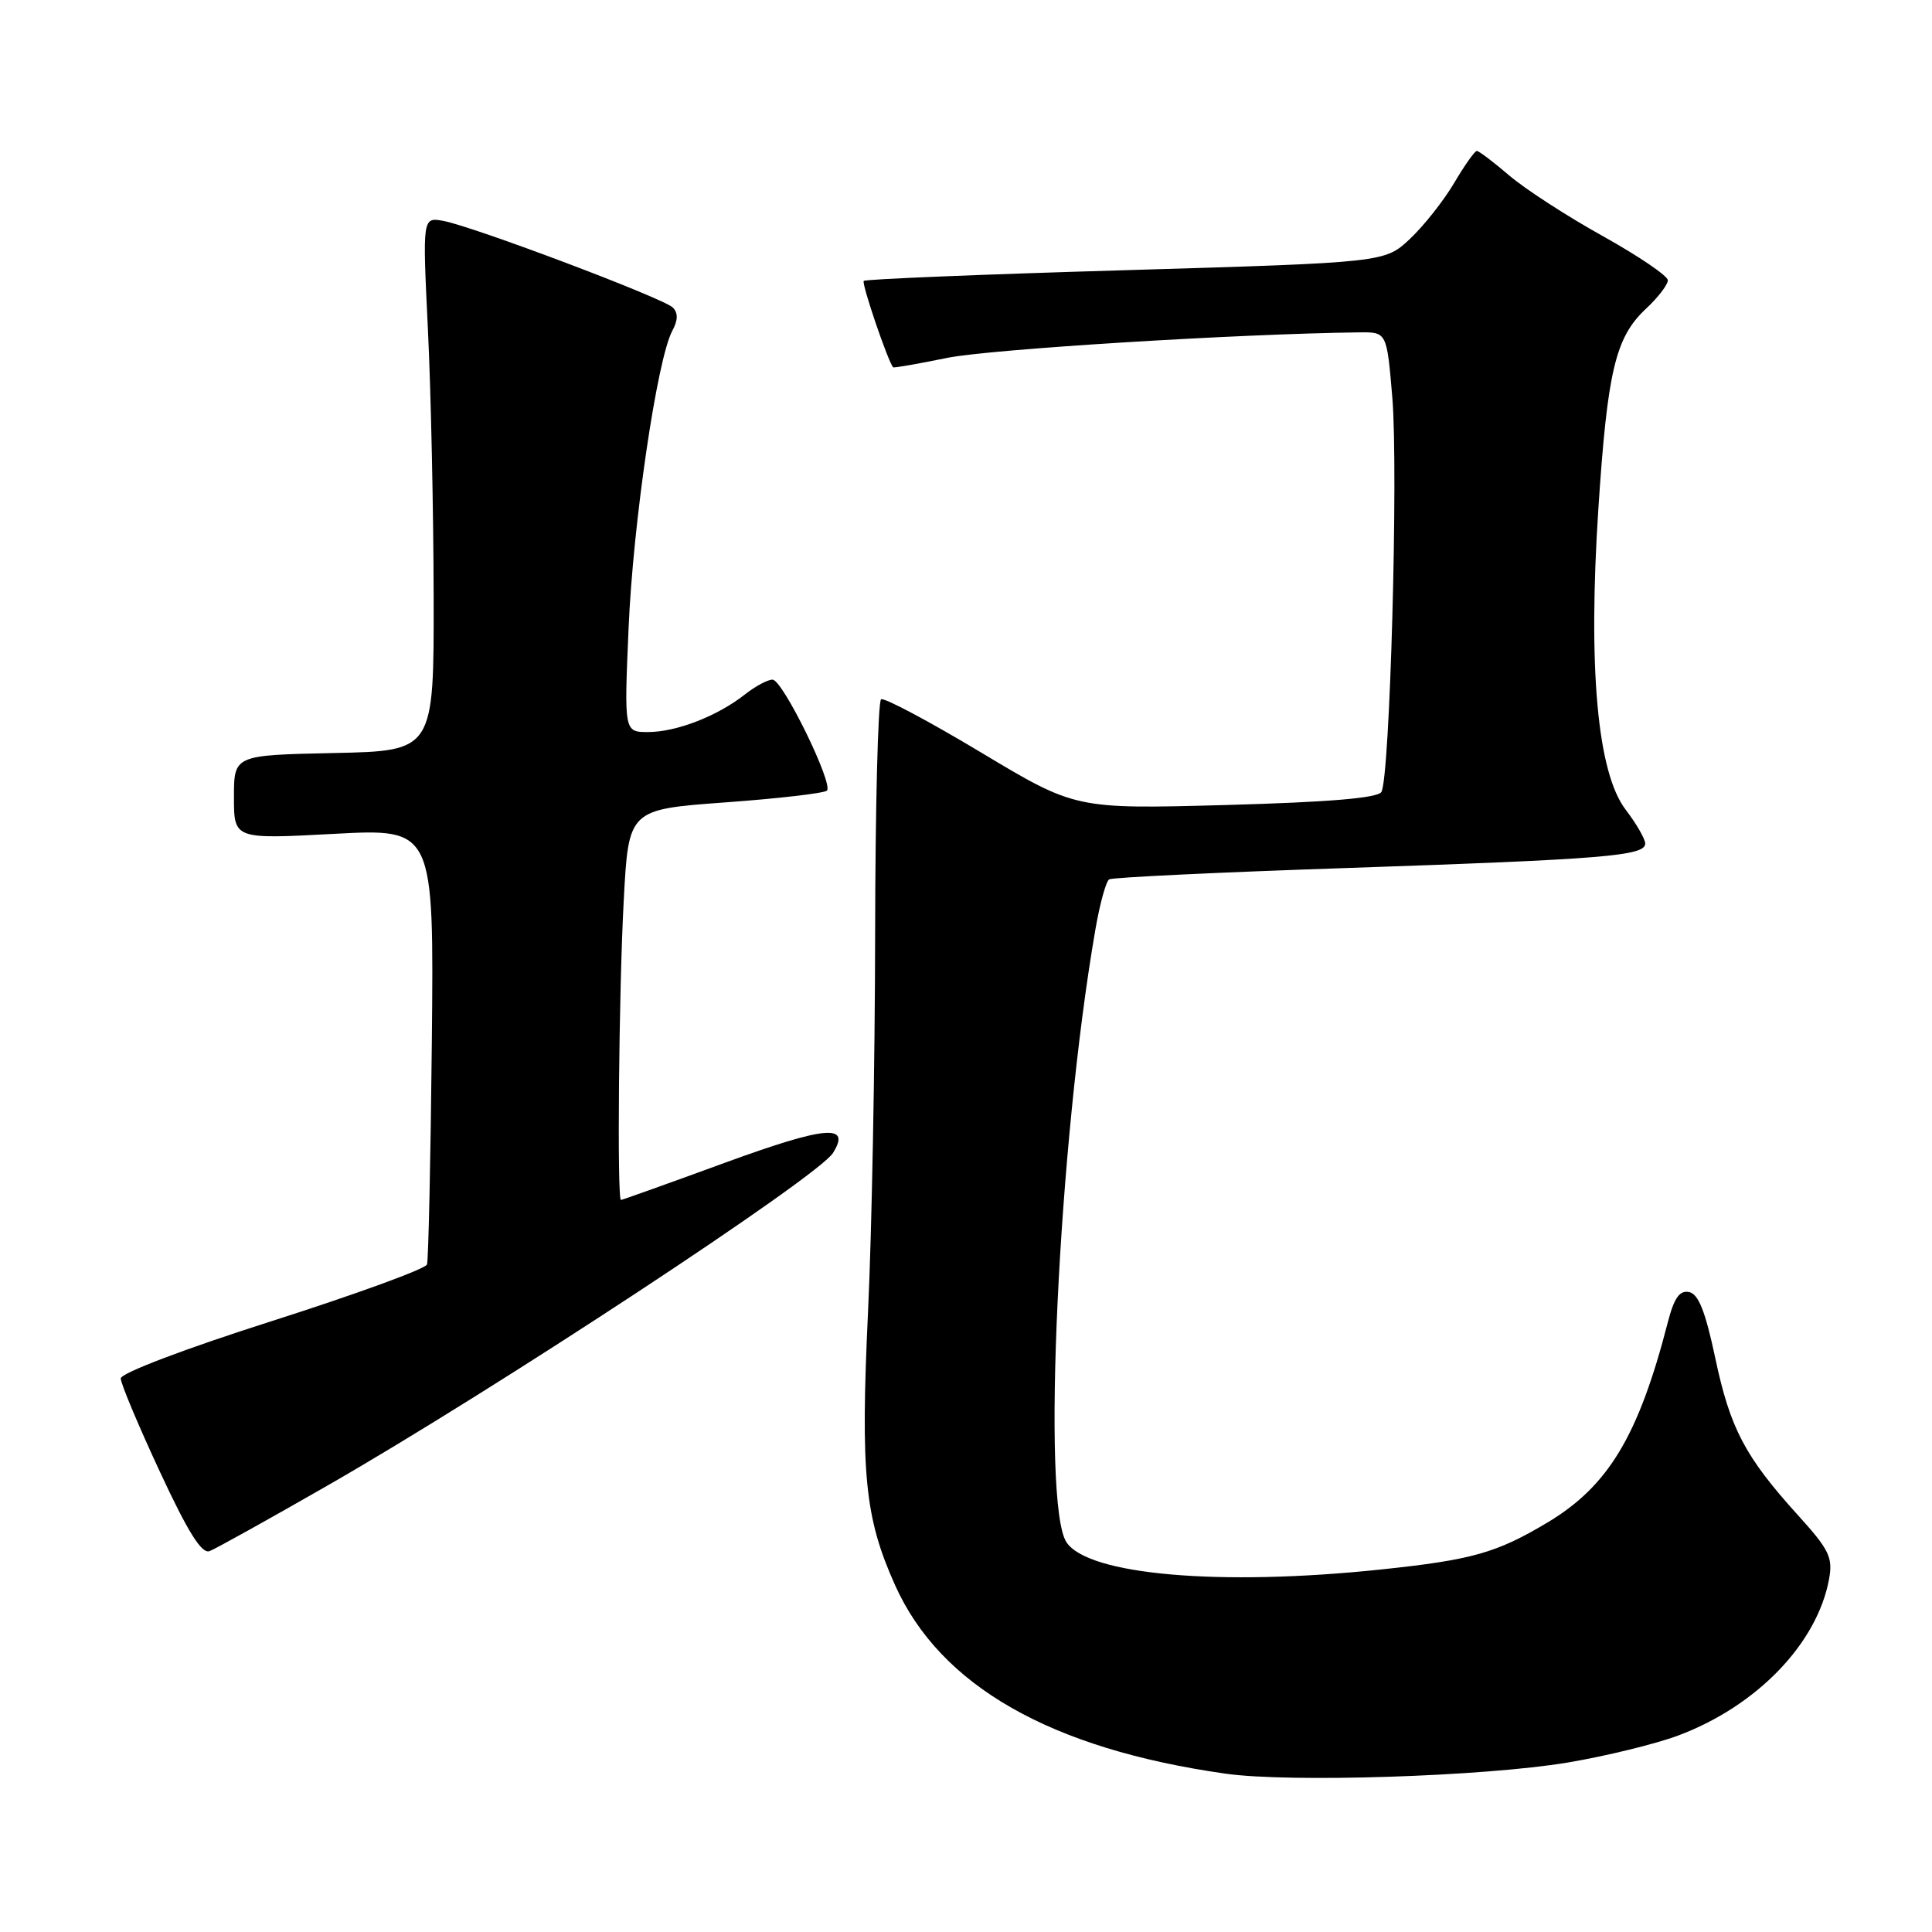 <?xml version="1.0" encoding="UTF-8" standalone="no"?>
<!DOCTYPE svg PUBLIC "-//W3C//DTD SVG 1.1//EN" "http://www.w3.org/Graphics/SVG/1.1/DTD/svg11.dtd" >
<svg xmlns="http://www.w3.org/2000/svg" xmlns:xlink="http://www.w3.org/1999/xlink" version="1.1" viewBox="0 0 256 256">
 <g >
 <path fill="currentColor"
d=" M 207.70 233.55 C 212.77 232.70 219.36 231.09 222.36 229.97 C 232.79 226.07 240.79 217.77 242.36 209.24 C 242.88 206.36 242.39 205.35 238.21 200.74 C 231.22 193.01 229.25 189.27 227.28 179.94 C 225.96 173.73 225.05 171.44 223.80 171.20 C 222.55 170.96 221.83 171.98 221.00 175.19 C 217.11 190.28 213.11 196.93 205.00 201.77 C 198.28 205.78 195.03 206.70 182.93 207.97 C 161.64 210.21 144.16 208.69 141.31 204.35 C 137.99 199.28 140.23 151.58 145.13 123.25 C 145.72 119.80 146.55 116.78 146.97 116.52 C 147.39 116.26 161.63 115.58 178.62 115.01 C 212.51 113.86 218.00 113.41 218.00 111.78 C 218.00 111.18 216.84 109.16 215.41 107.29 C 211.66 102.38 210.41 88.53 211.79 67.43 C 212.99 49.16 214.05 44.69 218.10 40.91 C 219.70 39.42 221.00 37.72 221.00 37.14 C 221.00 36.56 217.12 33.93 212.39 31.29 C 207.65 28.66 202.07 25.04 199.98 23.25 C 197.89 21.46 195.96 20.00 195.69 20.00 C 195.41 20.00 194.06 21.91 192.68 24.25 C 191.30 26.59 188.67 29.91 186.84 31.64 C 183.50 34.78 183.50 34.78 149.18 35.80 C 130.30 36.35 114.67 36.99 114.45 37.22 C 114.13 37.54 117.69 47.99 118.35 48.67 C 118.44 48.77 121.66 48.21 125.51 47.42 C 131.19 46.27 164.10 44.23 180.13 44.04 C 183.76 44.00 183.76 44.00 184.49 52.68 C 185.30 62.40 184.17 103.11 183.04 104.94 C 182.53 105.75 176.08 106.29 162.40 106.67 C 142.50 107.21 142.50 107.21 130.00 99.71 C 123.12 95.58 117.16 92.41 116.75 92.66 C 116.34 92.91 115.98 106.93 115.96 123.81 C 115.94 140.69 115.52 163.18 115.02 173.79 C 114.01 195.33 114.58 201.08 118.60 210.04 C 124.59 223.39 139.21 231.73 162.39 235.02 C 170.91 236.23 196.67 235.39 207.70 233.55 Z  M 43.35 196.87 C 65.50 184.17 108.37 155.97 110.37 152.78 C 112.82 148.88 109.42 149.19 96.03 154.08 C 88.63 156.79 82.44 159.00 82.28 159.00 C 81.75 159.00 82.00 131.30 82.65 119.29 C 83.29 107.26 83.29 107.26 96.12 106.32 C 103.18 105.81 109.23 105.10 109.57 104.76 C 110.46 103.88 103.73 90.12 102.38 90.06 C 101.77 90.03 100.11 90.91 98.69 92.03 C 95.06 94.89 89.61 97.00 85.88 97.00 C 82.70 97.00 82.70 97.00 83.29 83.25 C 83.88 69.31 87.07 47.60 89.08 43.84 C 89.85 42.42 89.86 41.46 89.15 40.75 C 87.91 39.51 62.70 30.00 58.74 29.27 C 55.98 28.77 55.98 28.77 56.70 43.64 C 57.10 51.81 57.44 67.72 57.46 79.00 C 57.50 99.50 57.50 99.50 44.25 99.78 C 31.00 100.06 31.00 100.06 31.00 105.63 C 31.00 111.20 31.00 111.20 44.25 110.49 C 57.50 109.78 57.50 109.78 57.22 138.14 C 57.06 153.74 56.77 166.97 56.58 167.55 C 56.38 168.13 47.17 171.49 36.11 175.02 C 24.44 178.74 16.00 181.95 16.00 182.65 C 16.00 183.33 18.33 188.87 21.17 194.98 C 24.91 203.03 26.73 205.93 27.77 205.53 C 28.56 205.23 35.57 201.33 43.35 196.87 Z "/>
</g>
</svg>